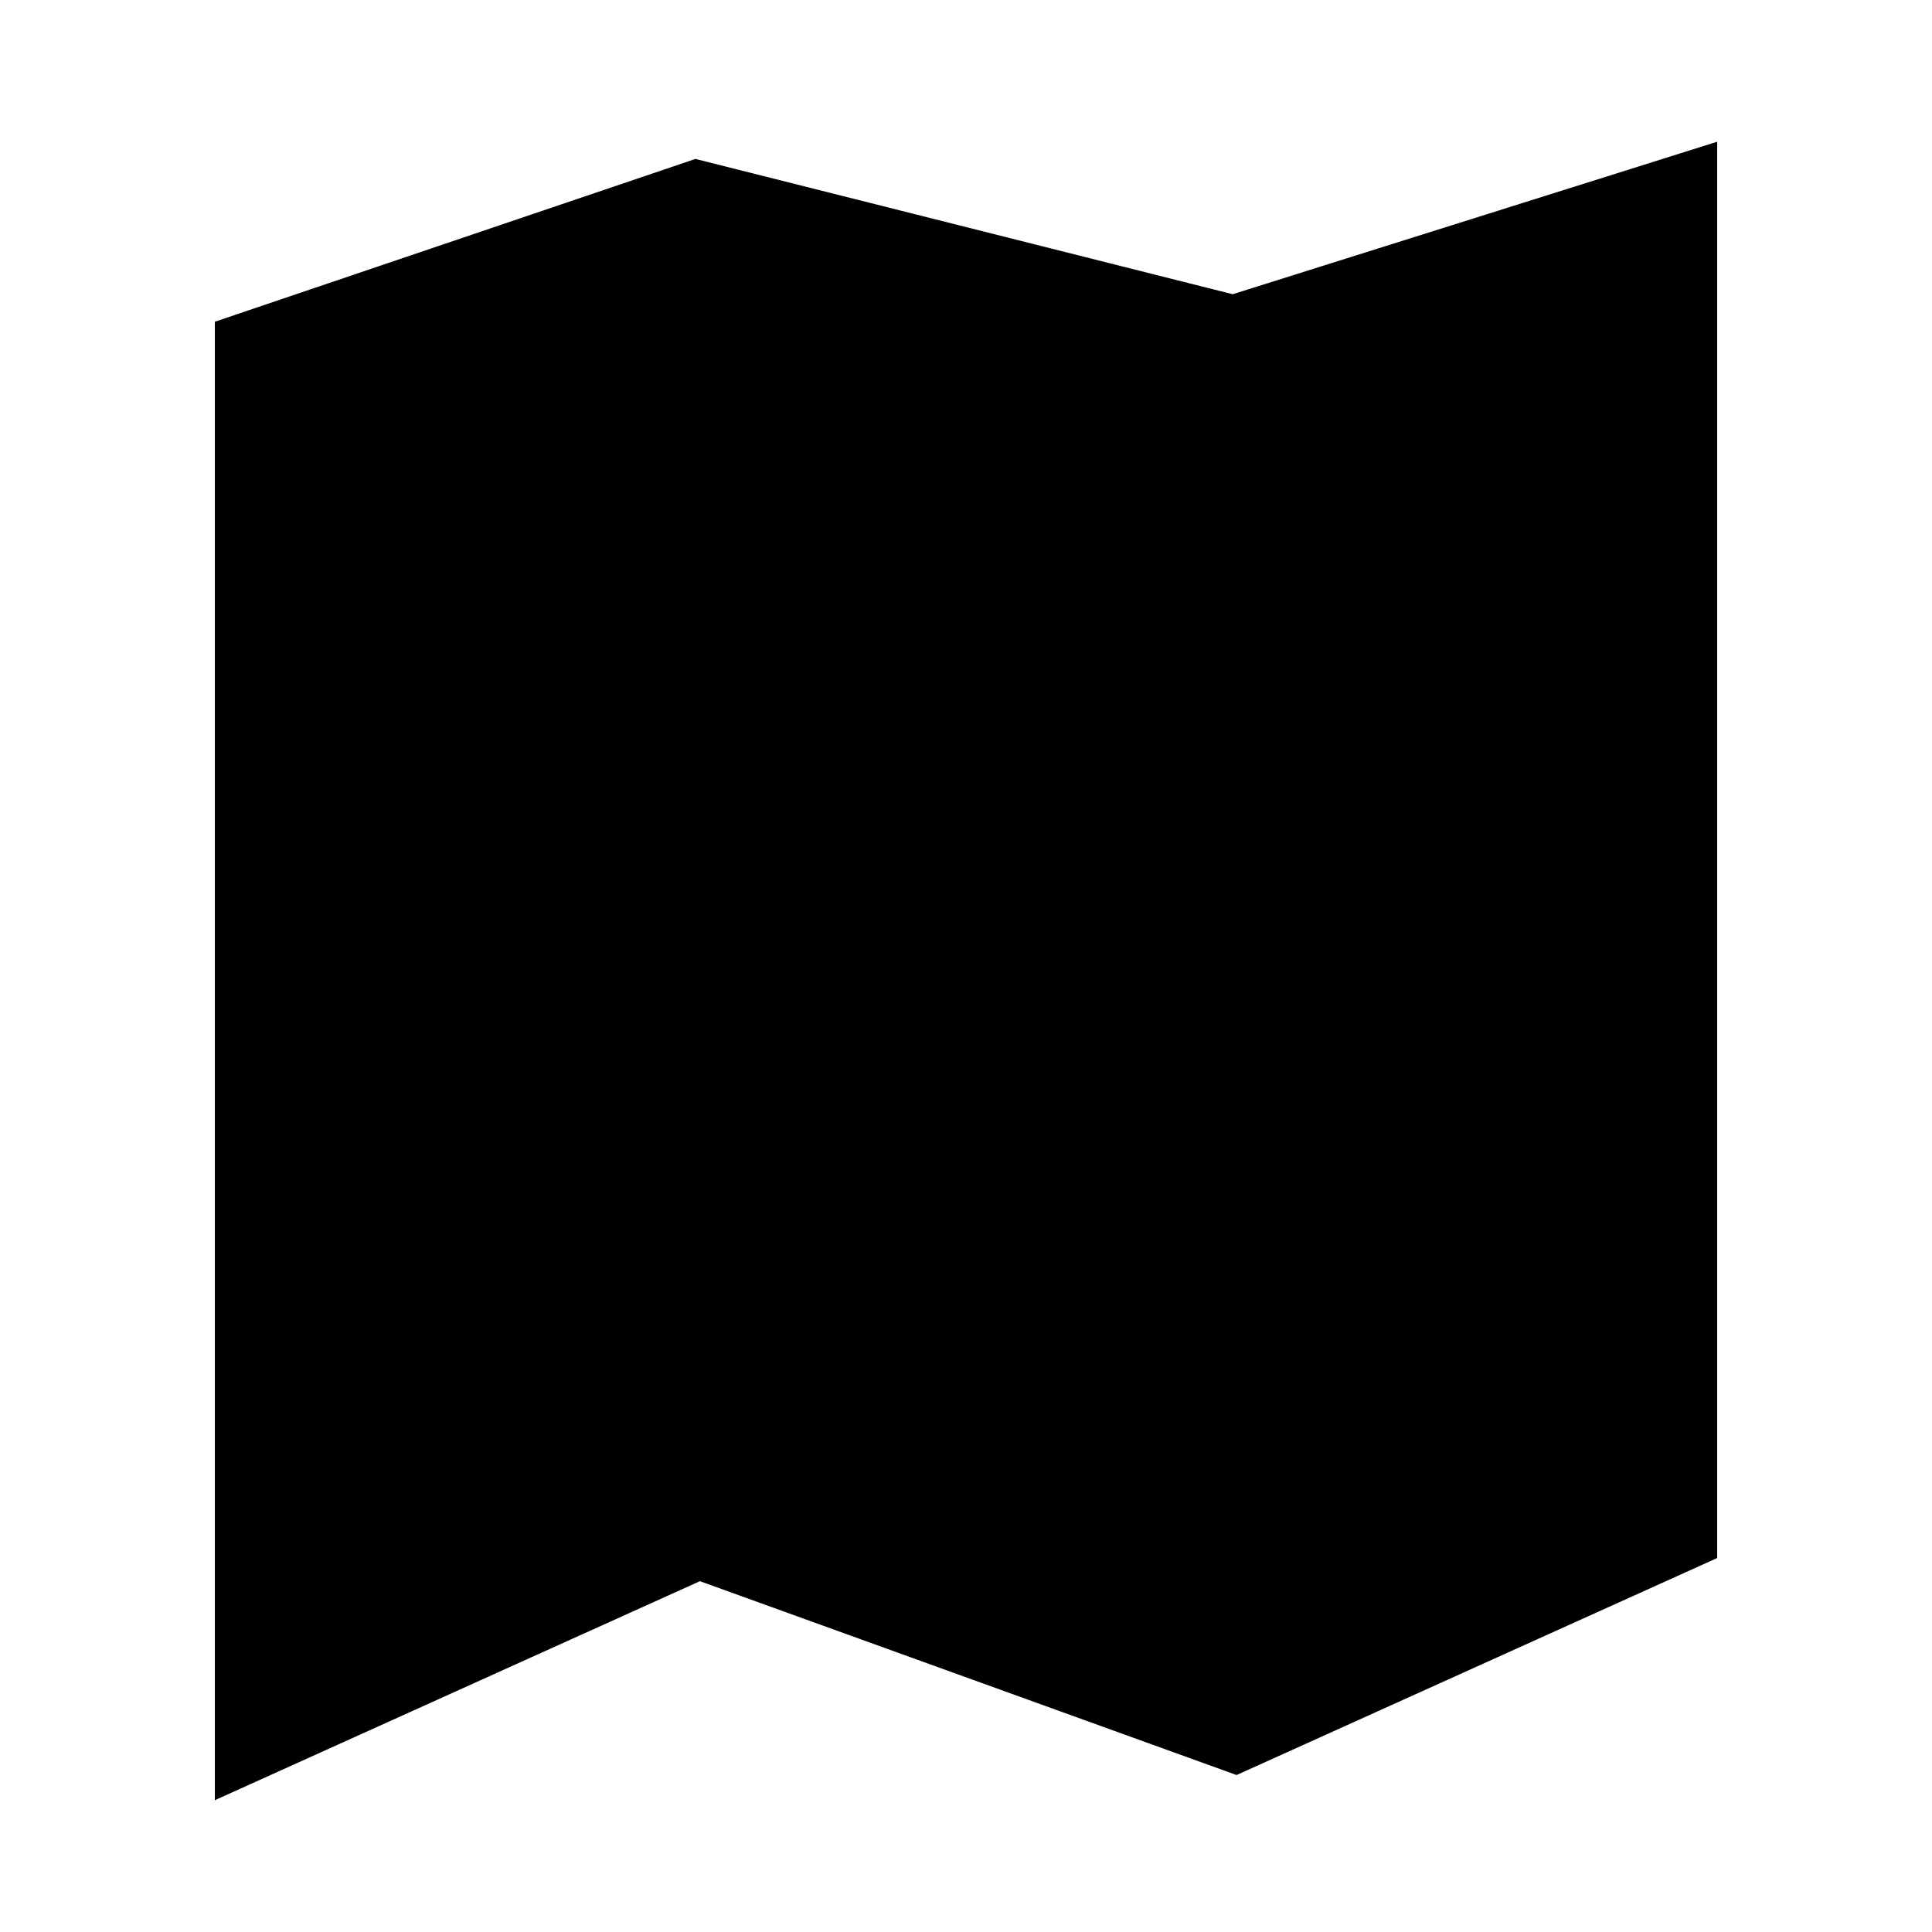 <svg xmlns="http://www.w3.org/2000/svg" viewBox="0 0 18 18"><path d="M11.5 3.259L6.5 2l-4 1.355V16l4-1.806 5 1.806 4-1.806V2l-4 1.259zm0 0V15.5m-5-1v-12" stroke="currentColor" stroke-width=".997" vector-effect="non-scaling-stroke"></path></svg>